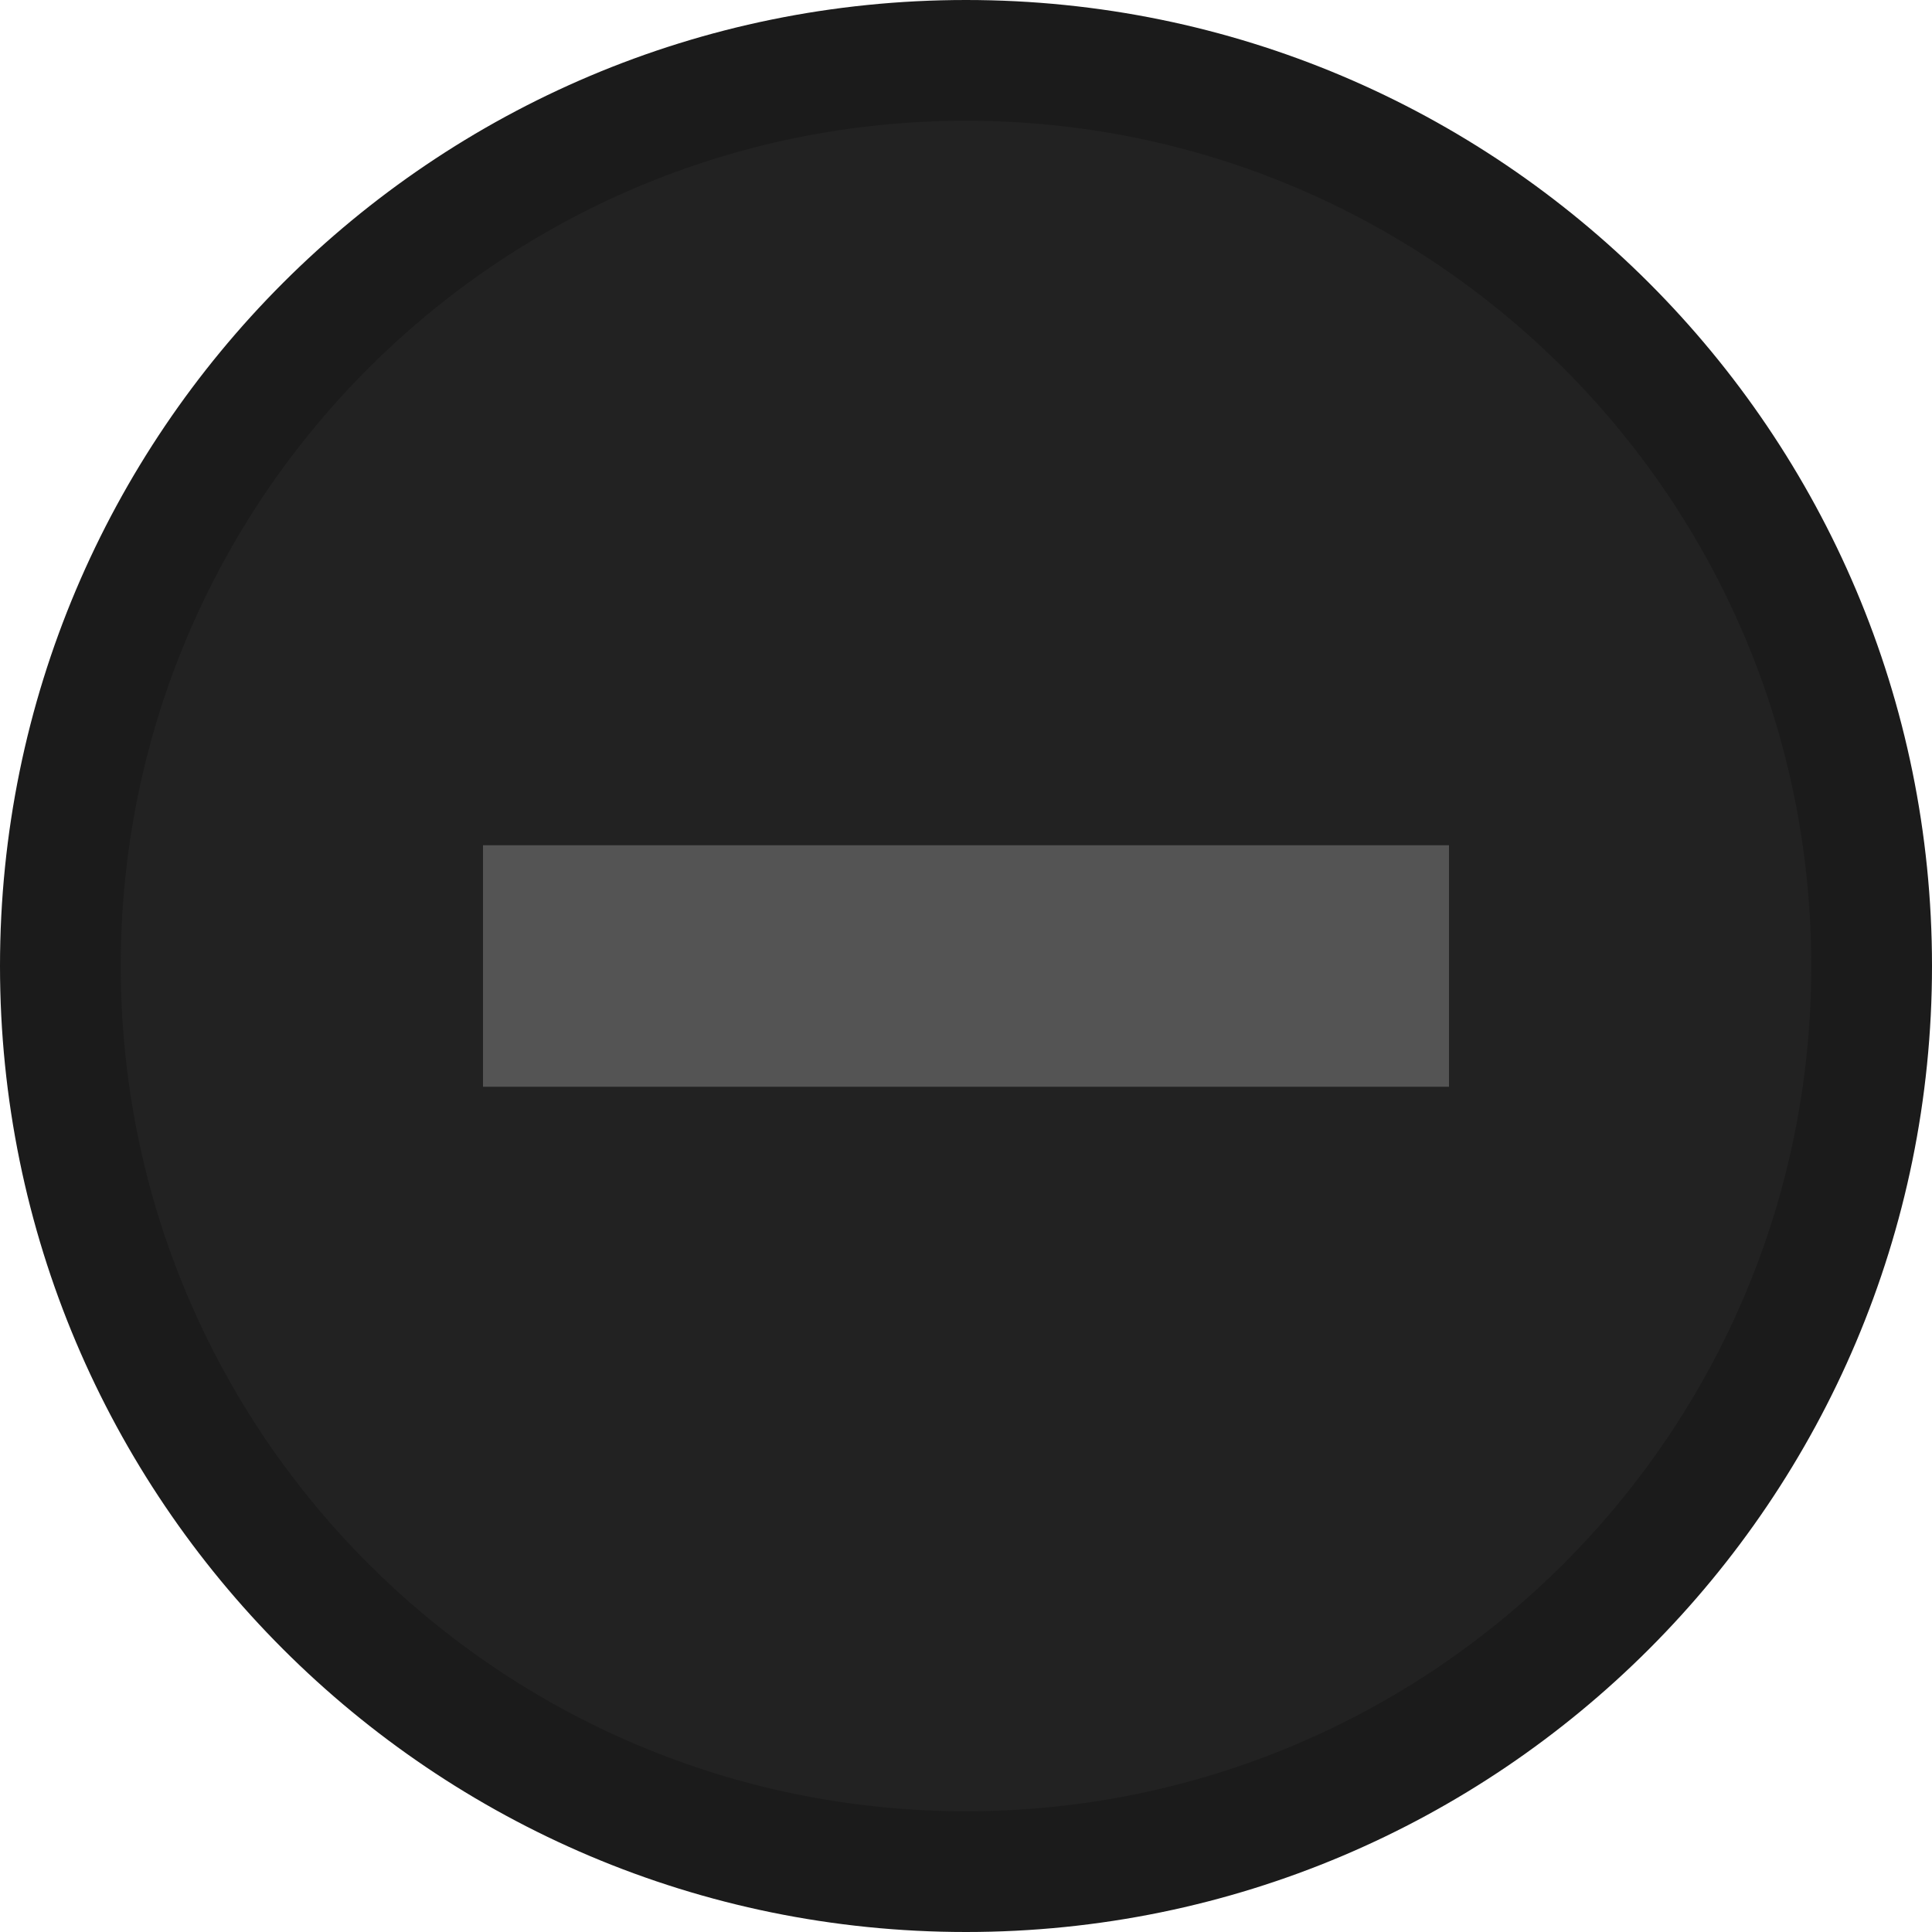 <svg width="16" xmlns="http://www.w3.org/2000/svg" viewBox="0 0 16 16" height="16" xmlns:xlink="http://www.w3.org/1999/xlink">
<path style="fill:#222222" d="m 8.022,15.58 a 7.379,7.424 0 0 1 0,-14.848 7.379,7.424 0 1 1 0,14.848 z"/>
<path style="fill:#1b1b1b" d="M 8,0 C 3.582,0 0,3.582 0,8 c 0,4.418 3.582,8 8,8 4.418,0 8,-3.582 8,-8 C 16,3.582 12.418,0 8,0 z m 0,1 c 3.866,0 7,3.134 7,7 0,3.866 -3.134,7 -7,7 C 4.134,15 1,11.866 1,8 1,4.134 4.134,1 8,1 z"/>
<rect width="8" x="4" y="7" height="2" style="fill:#545454"/>
</svg>
